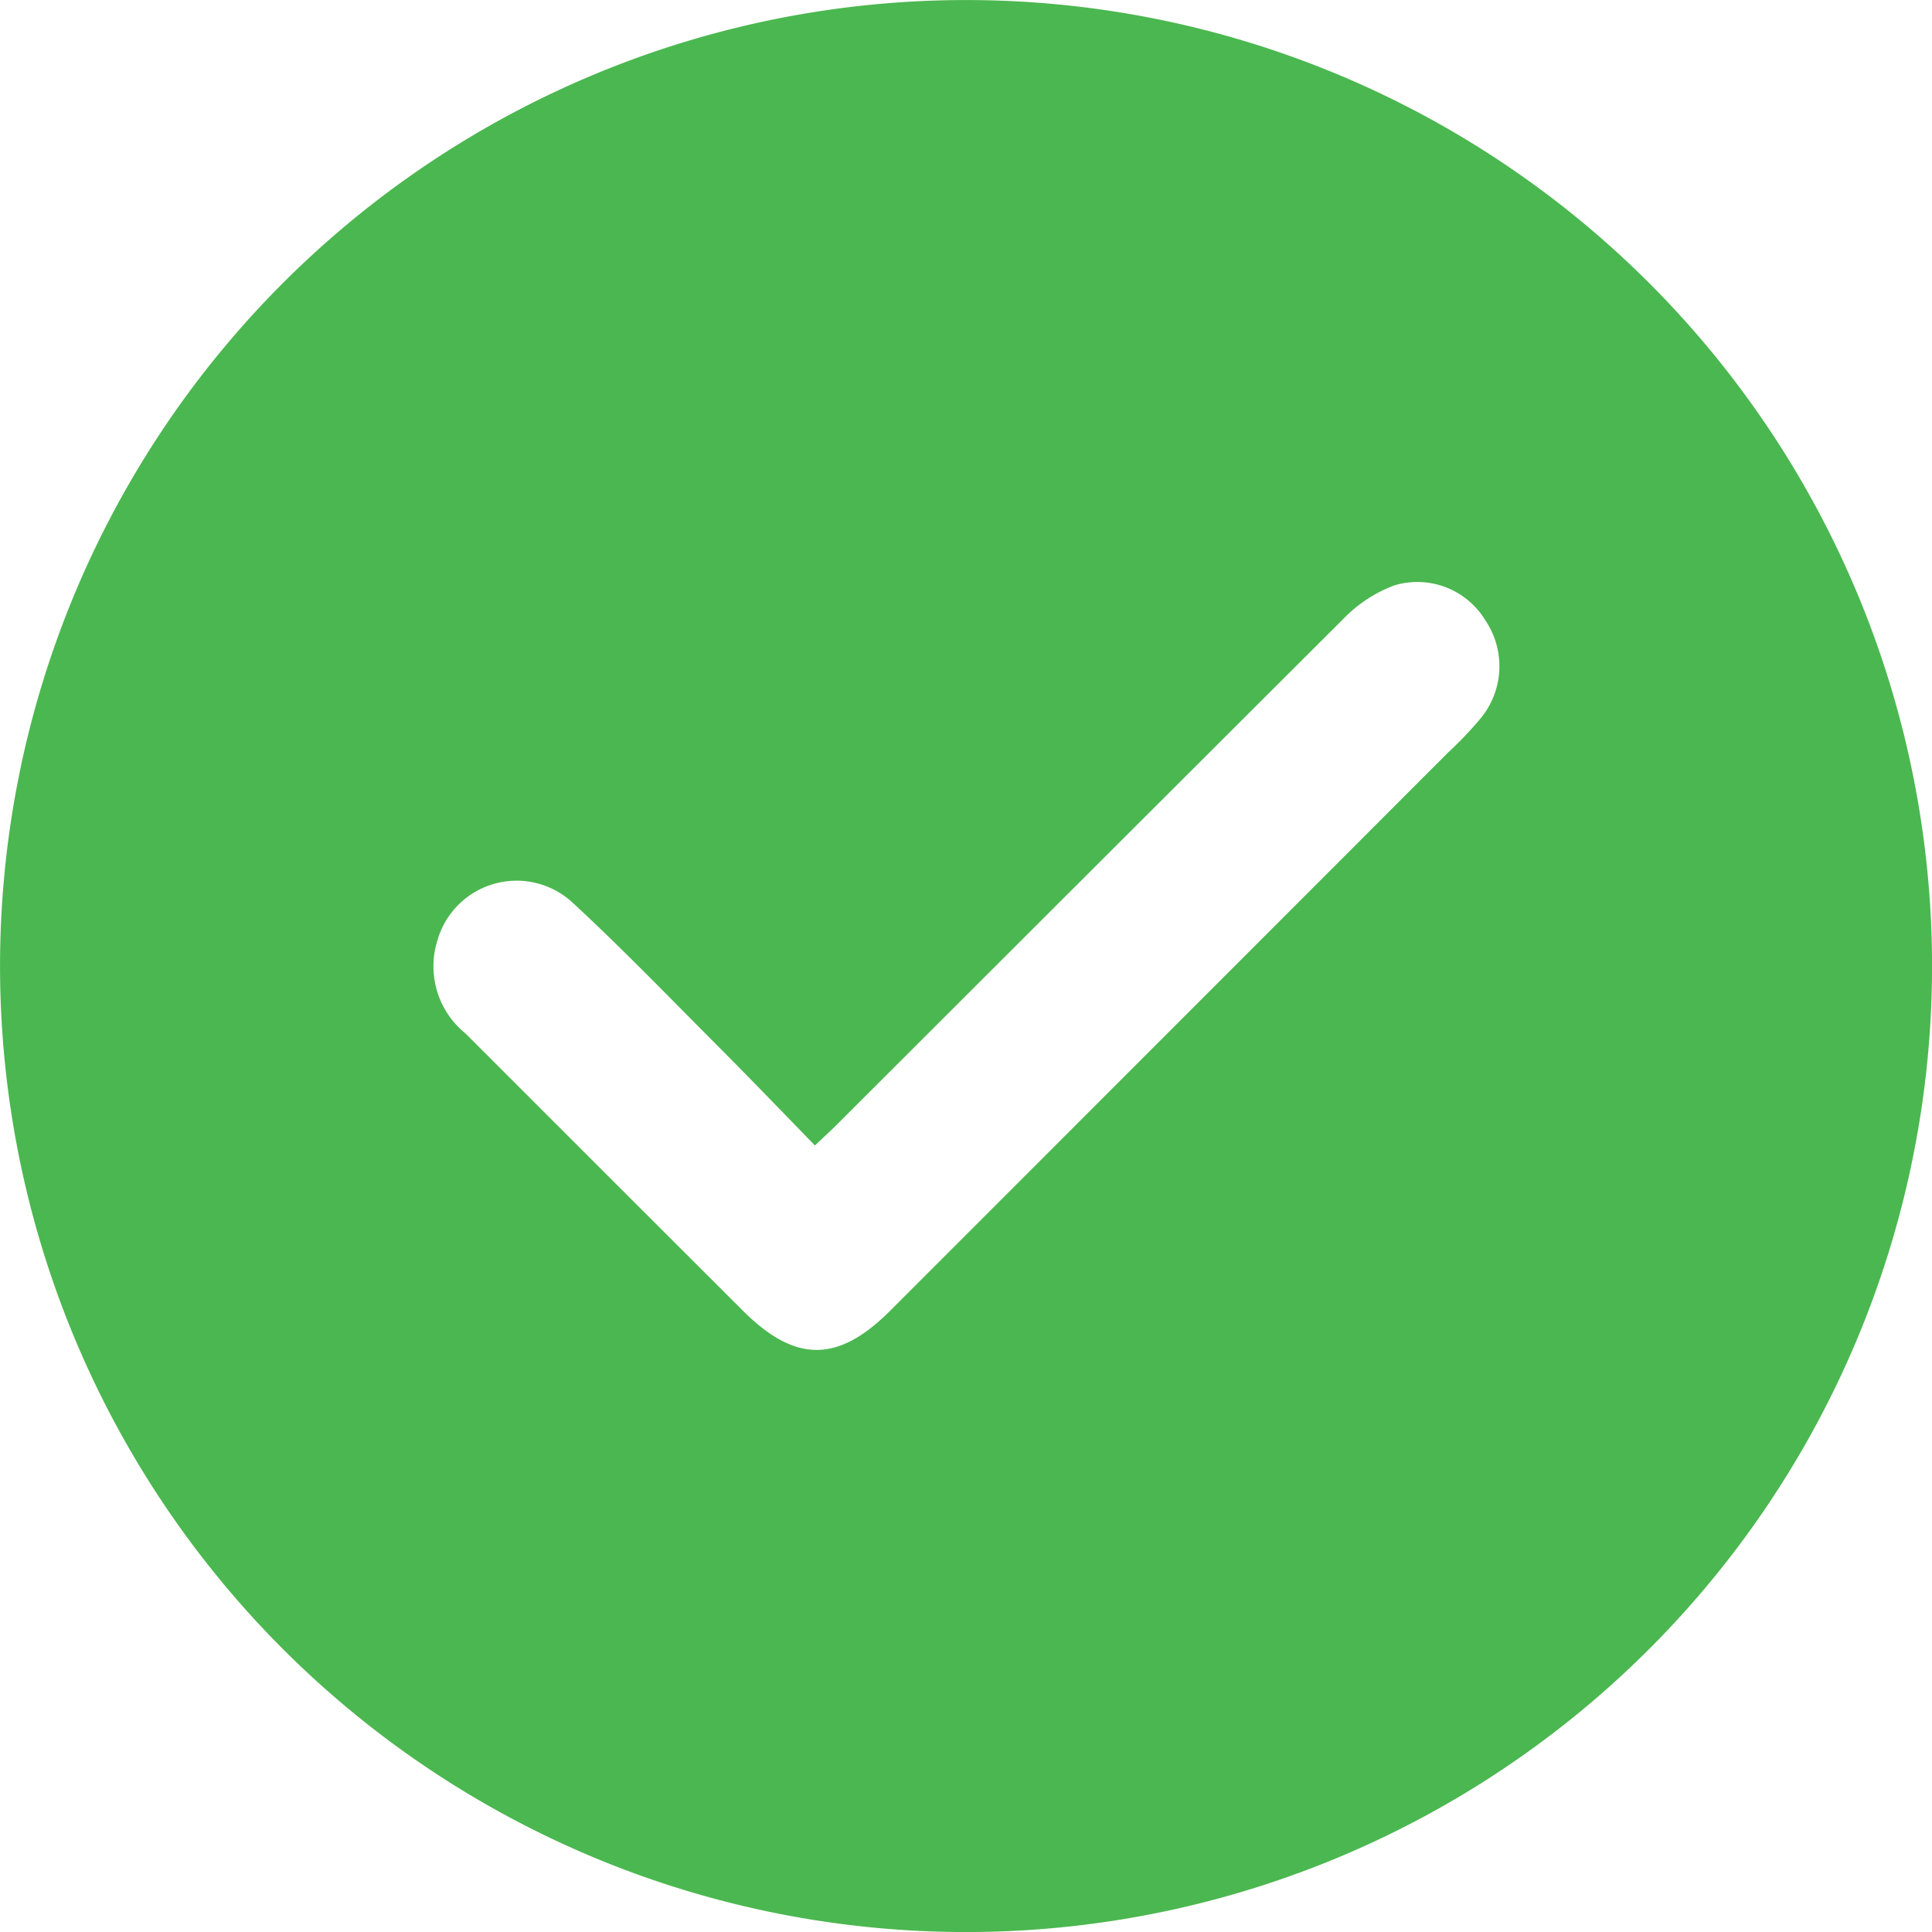 <svg id="Layer_1" data-name="Layer 1" xmlns="http://www.w3.org/2000/svg" width="15.875mm" height="15.875mm" viewBox="0 0 45 45"><defs><style>.cls-1{fill:#4bb750;}</style></defs><path class="cls-1" d="M22.5,0A22.5,22.5,0,1,0,45,22.5,22.5,22.5,0,0,0,22.5,0ZM34.491,16.725a8.87,8.87,0,0,1-.761.8q-6.5,6.505-13,13.006c-1.213,1.213-2.207,1.214-3.424,0q-3.234-3.228-6.465-6.461a2.01,2.01,0,0,1-.66-2.145,1.919,1.919,0,0,1,3.157-.9c1.165,1.077,2.268,2.223,3.389,3.347.742.744,1.469,1.5,2.253,2.307.224-.212.373-.346.514-.488q5.9-5.895,11.8-11.783a3.223,3.223,0,0,1,1.178-.773,1.852,1.852,0,0,1,2.122.81A1.908,1.908,0,0,1,34.491,16.725Z" transform="translate(0.001 0.001)"/></svg>